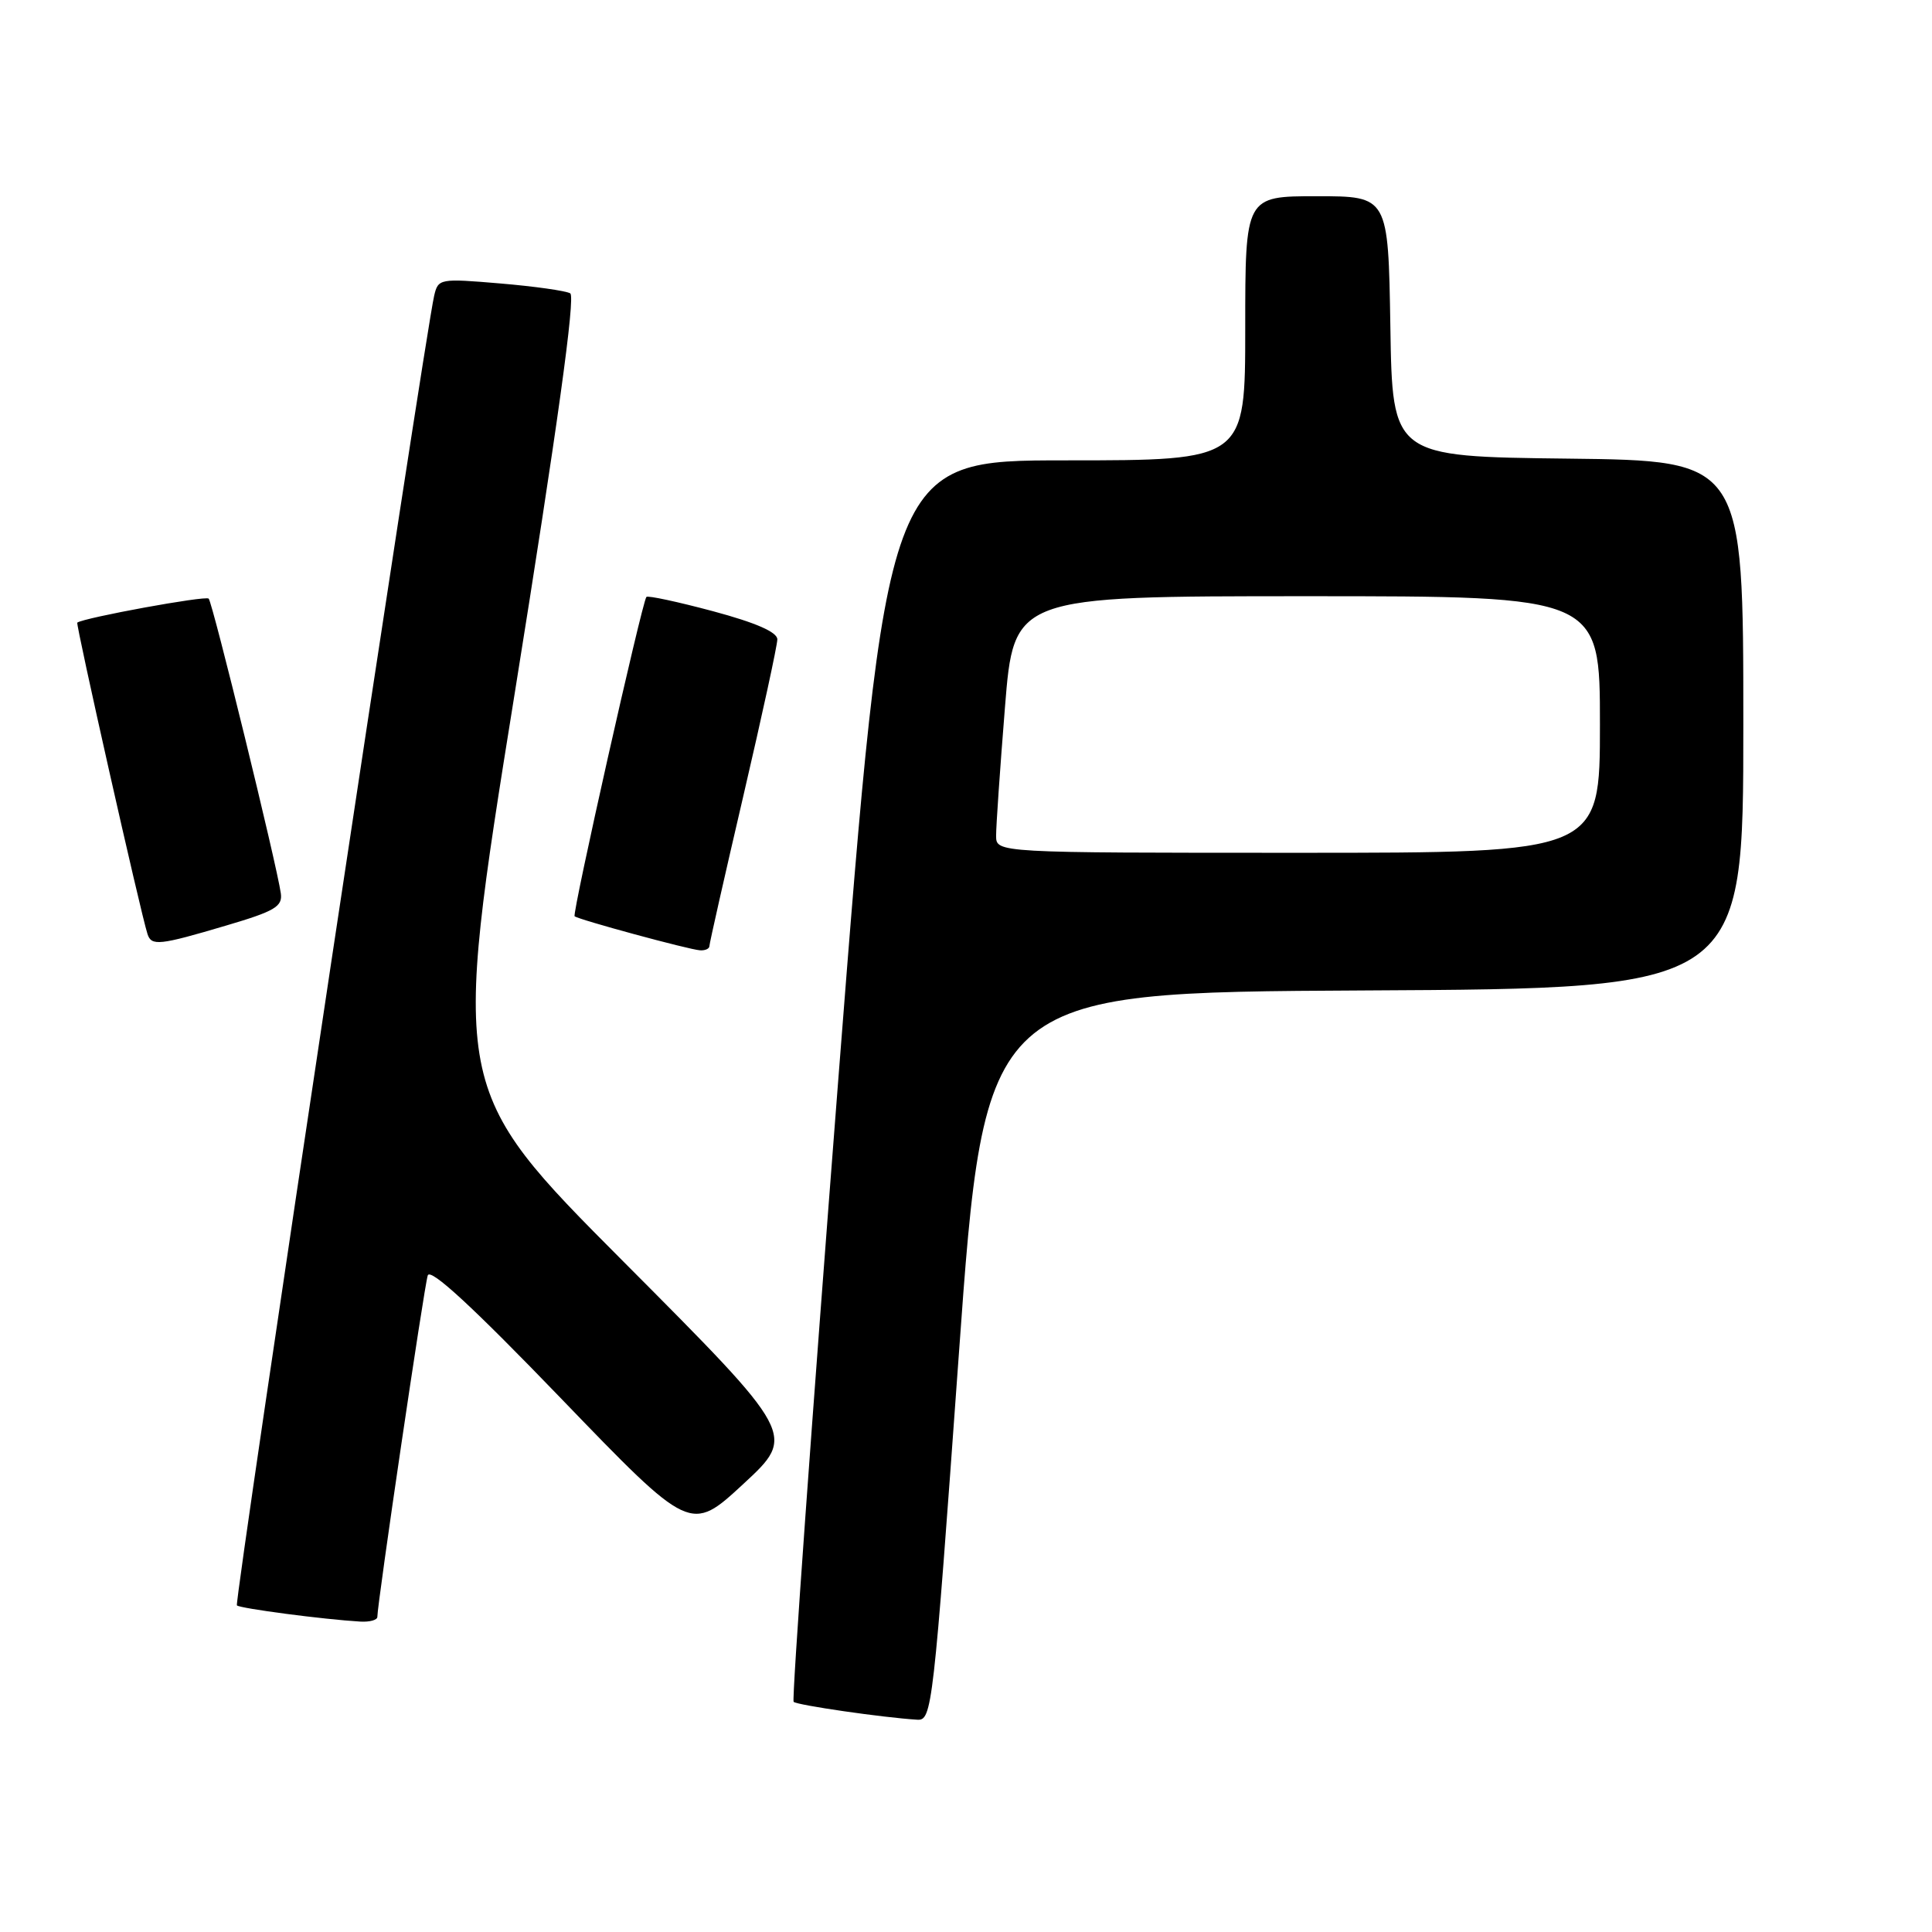 <?xml version="1.0" encoding="UTF-8" standalone="no"?>
<!DOCTYPE svg PUBLIC "-//W3C//DTD SVG 1.1//EN" "http://www.w3.org/Graphics/SVG/1.1/DTD/svg11.dtd" >
<svg xmlns="http://www.w3.org/2000/svg" xmlns:xlink="http://www.w3.org/1999/xlink" version="1.1" viewBox="0 0 256 256">
 <g >
 <path fill="currentColor"
d=" M 127.03 179.75 C 130.50 131.50 130.50 131.50 180.75 131.24 C 231.00 130.98 231.00 130.98 231.00 96.01 C 231.00 61.04 231.00 61.04 207.75 60.77 C 184.50 60.50 184.50 60.50 184.23 43.25 C 183.95 26.00 183.95 26.00 174.48 26.00 C 165.00 26.00 165.00 26.00 165.00 43.50 C 165.00 61.00 165.00 61.00 141.24 61.00 C 117.48 61.00 117.48 61.00 111.08 143.01 C 107.57 188.12 104.90 225.24 105.16 225.50 C 105.60 225.94 116.99 227.59 121.53 227.87 C 123.50 228.00 123.66 226.54 127.03 179.75 Z  M 50.00 214.25 C 49.99 212.53 56.21 170.38 56.68 169.00 C 57.02 167.98 62.64 173.16 74.34 185.30 C 91.50 203.10 91.50 203.10 98.50 196.63 C 105.50 190.15 105.50 190.15 82.64 167.20 C 59.78 144.26 59.78 144.26 68.20 91.88 C 73.84 56.76 76.27 39.29 75.56 38.87 C 74.98 38.53 70.80 37.94 66.29 37.56 C 58.26 36.88 58.06 36.92 57.53 39.18 C 56.28 44.51 31.00 212.34 31.39 212.72 C 31.79 213.13 42.95 214.59 47.75 214.87 C 48.99 214.94 50.00 214.66 50.00 214.25 Z  M 94.00 125.36 C 94.00 125.01 96.03 116.05 98.50 105.45 C 100.97 94.84 103.00 85.52 103.00 84.72 C 103.00 83.76 100.17 82.52 94.48 80.99 C 89.80 79.74 85.82 78.88 85.65 79.10 C 85.05 79.88 75.78 121.11 76.14 121.41 C 76.67 121.86 91.29 125.83 92.75 125.92 C 93.44 125.97 94.00 125.71 94.00 125.36 Z  M 30.00 122.63 C 36.41 120.74 37.46 120.12 37.21 118.37 C 36.69 114.63 28.17 79.84 27.65 79.32 C 27.24 78.90 11.18 81.84 10.24 82.50 C 10.01 82.66 18.62 120.91 19.54 123.75 C 20.06 125.38 21.07 125.28 30.00 122.63 Z  M 131.99 110.75 C 131.98 109.51 132.51 101.86 133.16 93.75 C 134.34 79.00 134.34 79.00 173.17 79.00 C 212.00 79.00 212.00 79.00 212.00 96.00 C 212.00 113.00 212.00 113.00 172.00 113.00 C 132.00 113.00 132.00 113.00 131.99 110.75 Z "/>
</g>
</svg>